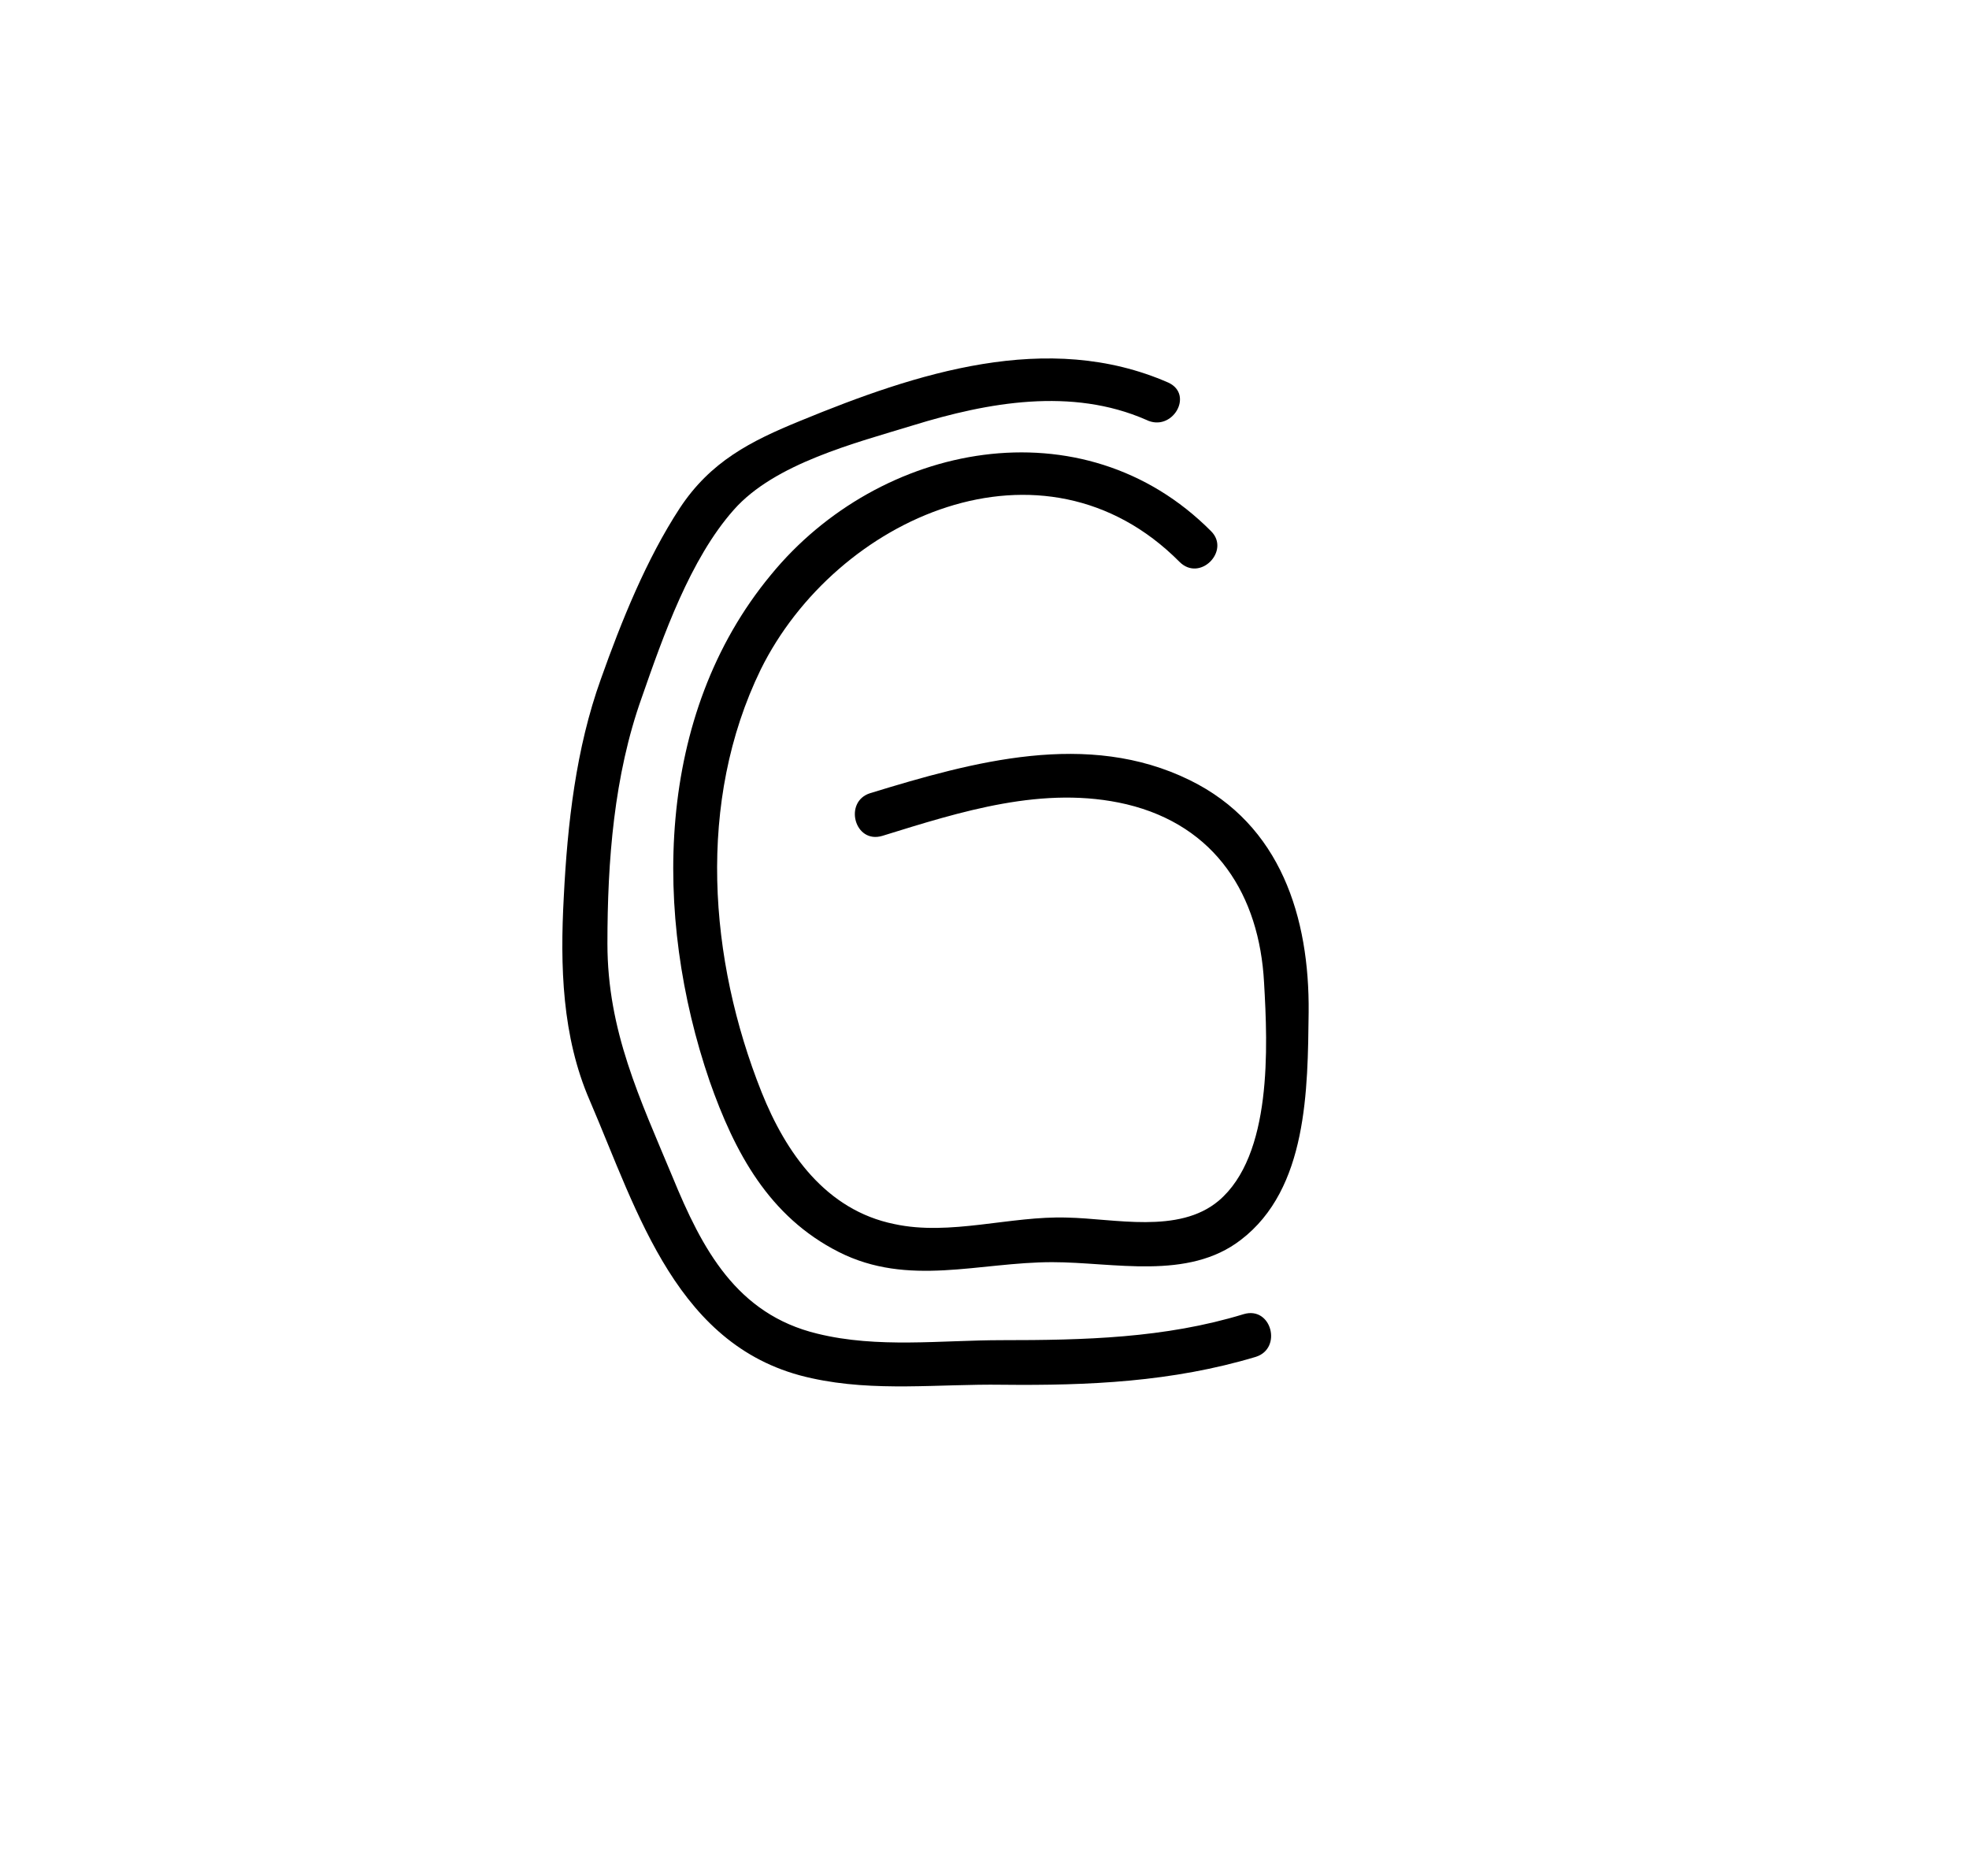 <?xml version="1.0" encoding="utf-8"?>
<!-- Generator: Adobe Illustrator 19.2.1, SVG Export Plug-In . SVG Version: 6.00 Build 0)  -->
<!DOCTYPE svg PUBLIC "-//W3C//DTD SVG 1.1//EN" "http://www.w3.org/Graphics/SVG/1.1/DTD/svg11.dtd">
<svg version="1.1" xmlns="http://www.w3.org/2000/svg" xmlns:xlink="http://www.w3.org/1999/xlink" x="0px" y="0px"
	 viewBox="0 0 212 202" enable-background="new 0 0 212 202" xml:space="preserve">
<g id="Layer_2">
	<rect fill="#FFFFFF" width="212" height="202"/>
</g>
<g id="white_R">
	<g>
		<g>
			<path d="M125.8,41.2c-13-5.7-27.2-1-39.6,4.1c-5.4,2.2-9.7,4.4-13,9.4c-3.6,5.5-6.3,12.2-8.5,18.4c-2.7,7.5-3.6,15.6-4,23.5
				c-0.4,7.4-0.2,15,2.8,21.9c5.2,12.1,9.4,26.8,23.9,29.9c6.8,1.5,13.7,0.6,20.5,0.7c9.3,0.1,18.3-0.3,27.3-3
				c2.9-0.9,1.7-5.5-1.3-4.6c-8.5,2.6-17.2,2.8-26,2.8c-6.6,0-13.4,0.9-19.9-0.7c-8.7-2.1-12.4-9.1-15.6-16.9
				c-3.5-8.4-7-15.7-7-25.1c0-8.9,0.7-18.1,3.7-26.5c2.3-6.6,5.2-14.9,9.9-20.2c4.4-5,13.1-7.2,19.3-9.1c8.1-2.5,17.1-4.1,25.1-0.6
				C126.2,46.6,128.6,42.5,125.8,41.2L125.8,41.2z"/>
		</g>
	</g>
	<g>
		<g>
			<path d="M130.4,57.2c-13.8-13.9-35.7-9.6-47.4,4.7C70.5,77,70.3,98.6,76.4,116.4c2.7,7.7,6.4,14.6,13.9,18.4
				c7.5,3.8,15.1,1.1,23,1.1c6.6,0,14.6,2,20.3-2.4c7.2-5.5,7.2-16.2,7.3-24.5c0.1-10.2-3-20.2-12.8-25c-11-5.4-23.3-2-34.4,1.4
				c-2.9,0.9-1.7,5.5,1.3,4.6c8.4-2.6,17.4-5.5,26.3-3.4c9.6,2.3,14.3,9.8,14.8,19.2c0.4,6.9,0.9,18.6-4.9,23.5
				c-4.3,3.6-11.2,1.9-16.3,1.8c-6.1-0.2-12.6,2-18.6,0.7c-7.4-1.5-11.7-7.7-14.3-14.2c-5.7-14.3-7-31.3-0.1-45.5
				C90,55.7,112.3,45.7,127,60.5C129.2,62.7,132.5,59.3,130.4,57.2L130.4,57.2z"/>
		</g>
	</g>
</g>
</svg>
